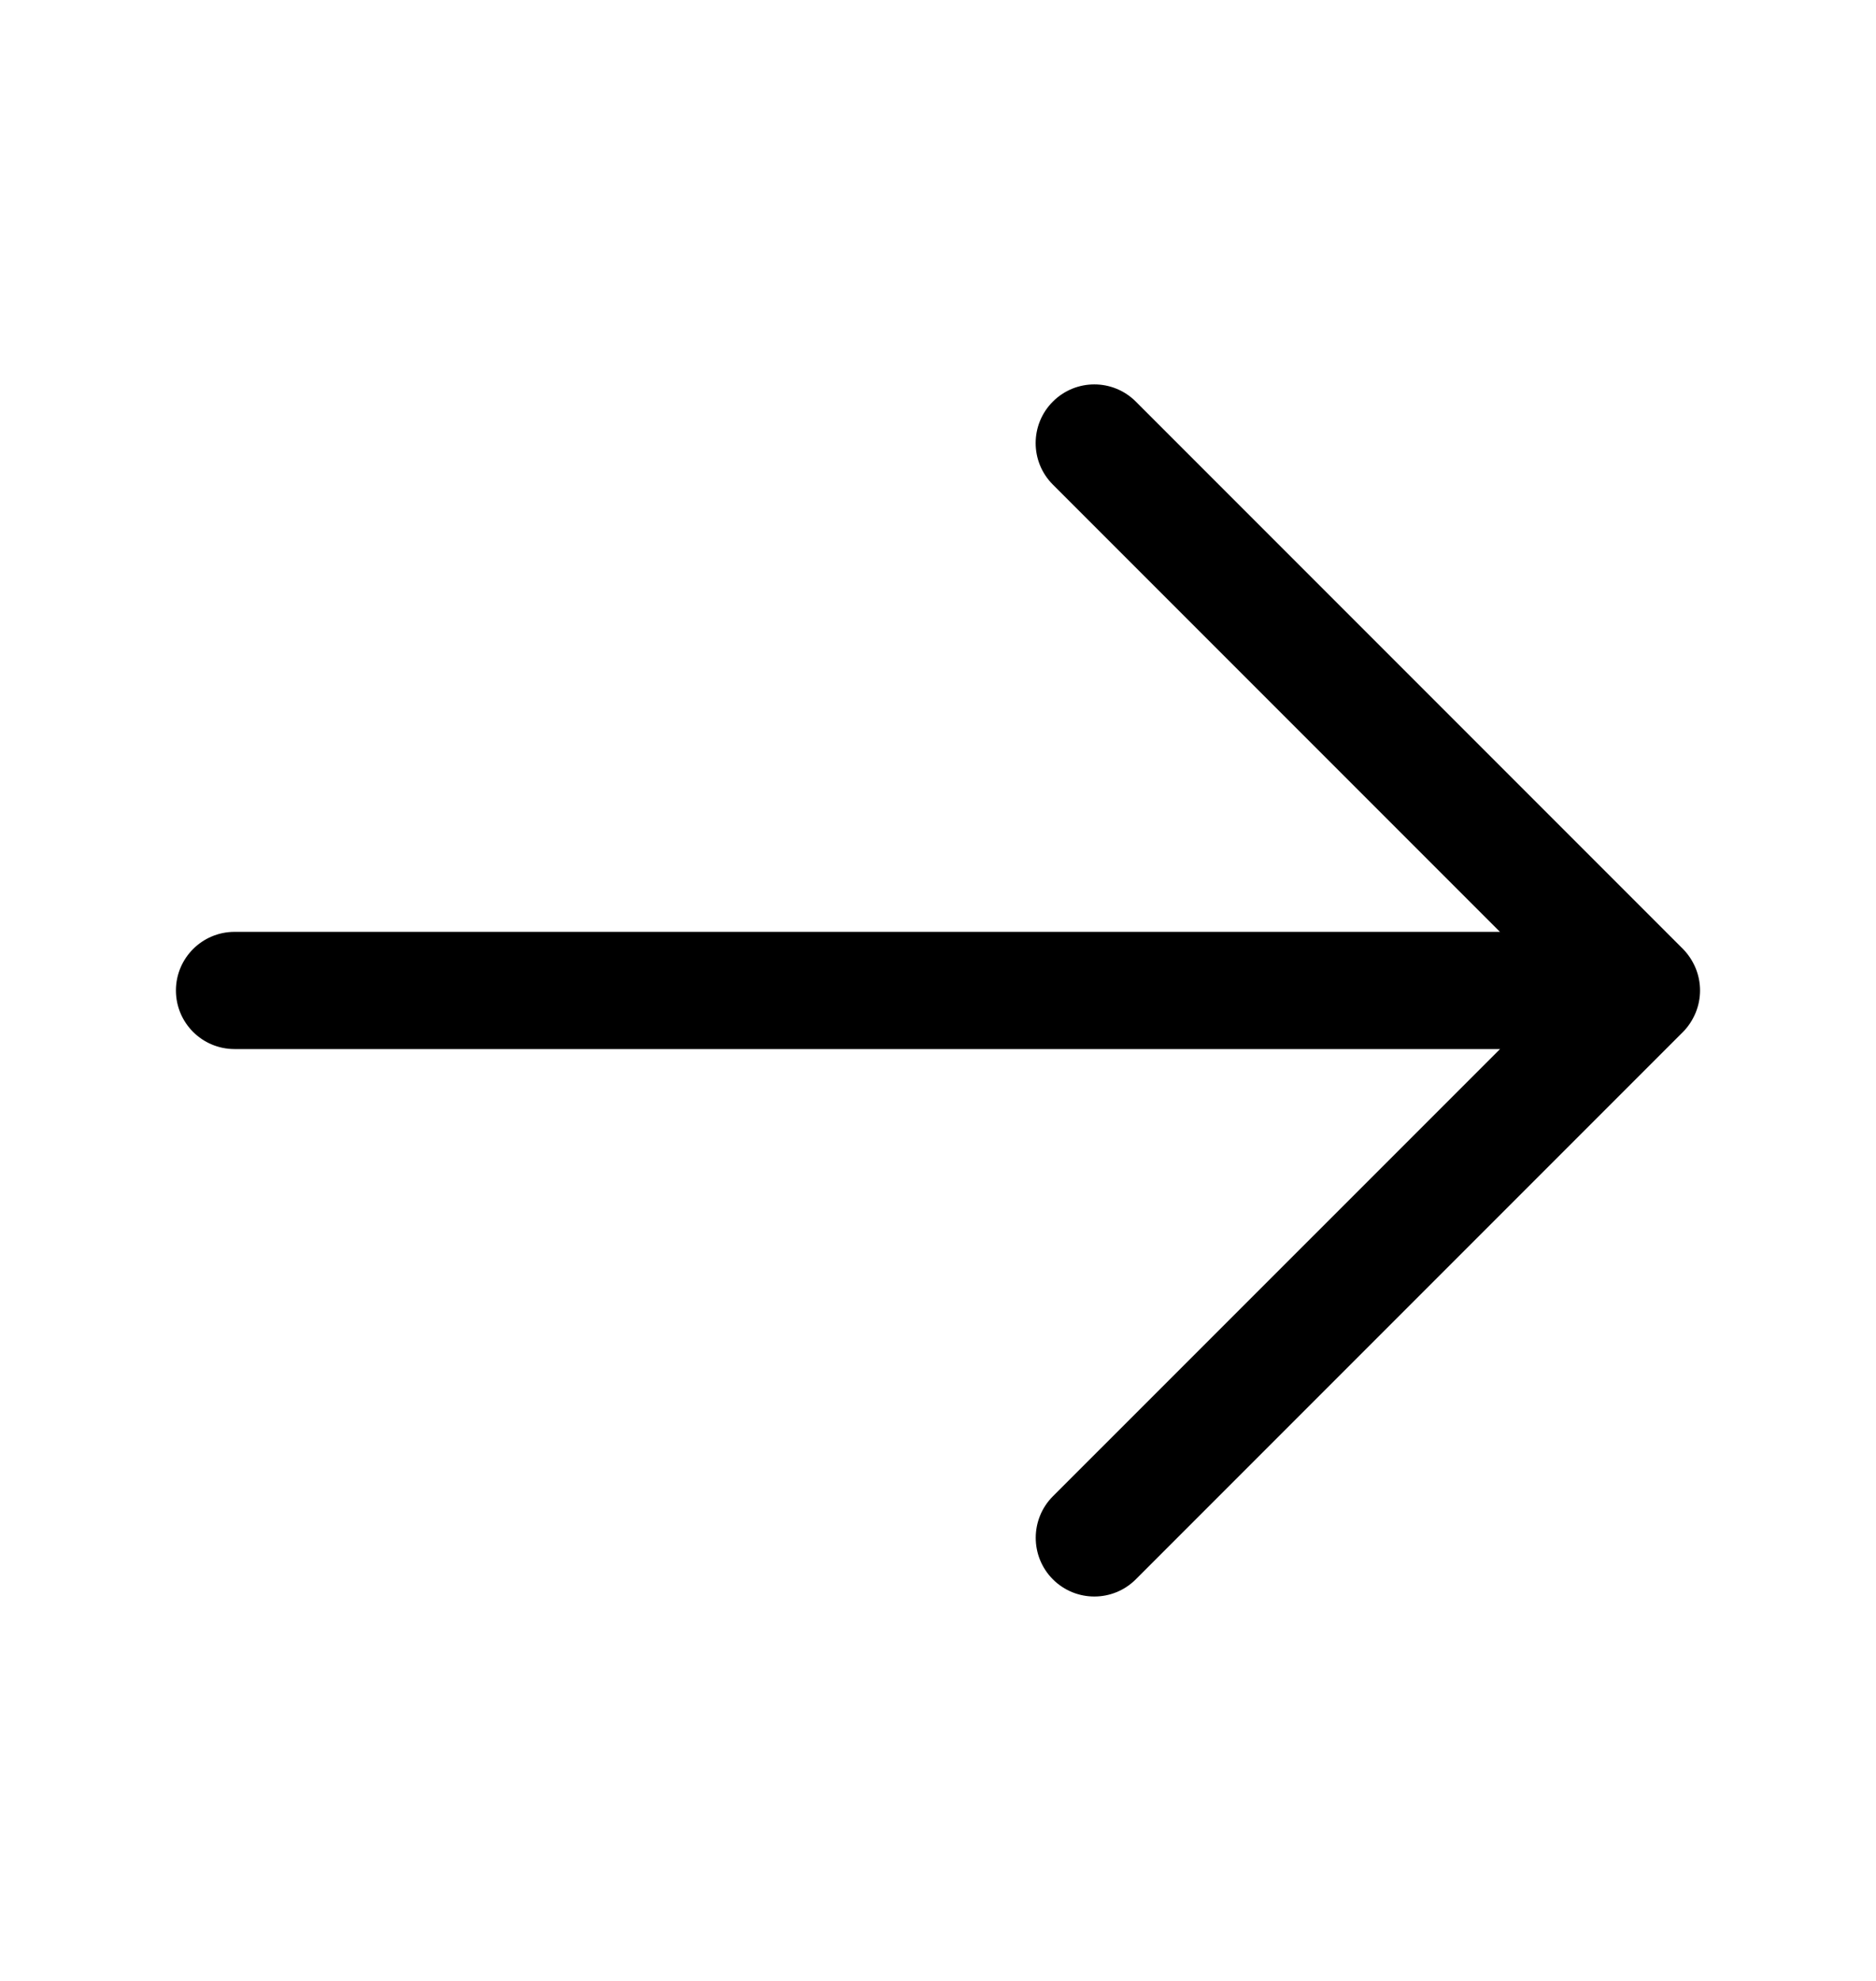 <svg width="18" height="19" viewBox="0 0 18 19" fill="none" xmlns="http://www.w3.org/2000/svg">
<path d="M16.269 9.715C16.24 9.784 16.199 9.847 16.148 9.898L10.898 15.148C10.788 15.258 10.644 15.313 10.5 15.313C10.356 15.313 10.212 15.258 10.102 15.148C9.883 14.928 9.883 14.572 10.102 14.352L14.393 10.062H2.25C1.94 10.062 1.688 9.811 1.688 9.5C1.688 9.19 1.94 8.938 2.25 8.938H14.392L10.102 4.648C9.882 4.428 9.882 4.072 10.102 3.852C10.322 3.632 10.678 3.632 10.898 3.852L16.148 9.102C16.199 9.154 16.24 9.216 16.269 9.285C16.326 9.423 16.326 9.577 16.269 9.715Z" fill="currentColor"/>
</svg>
